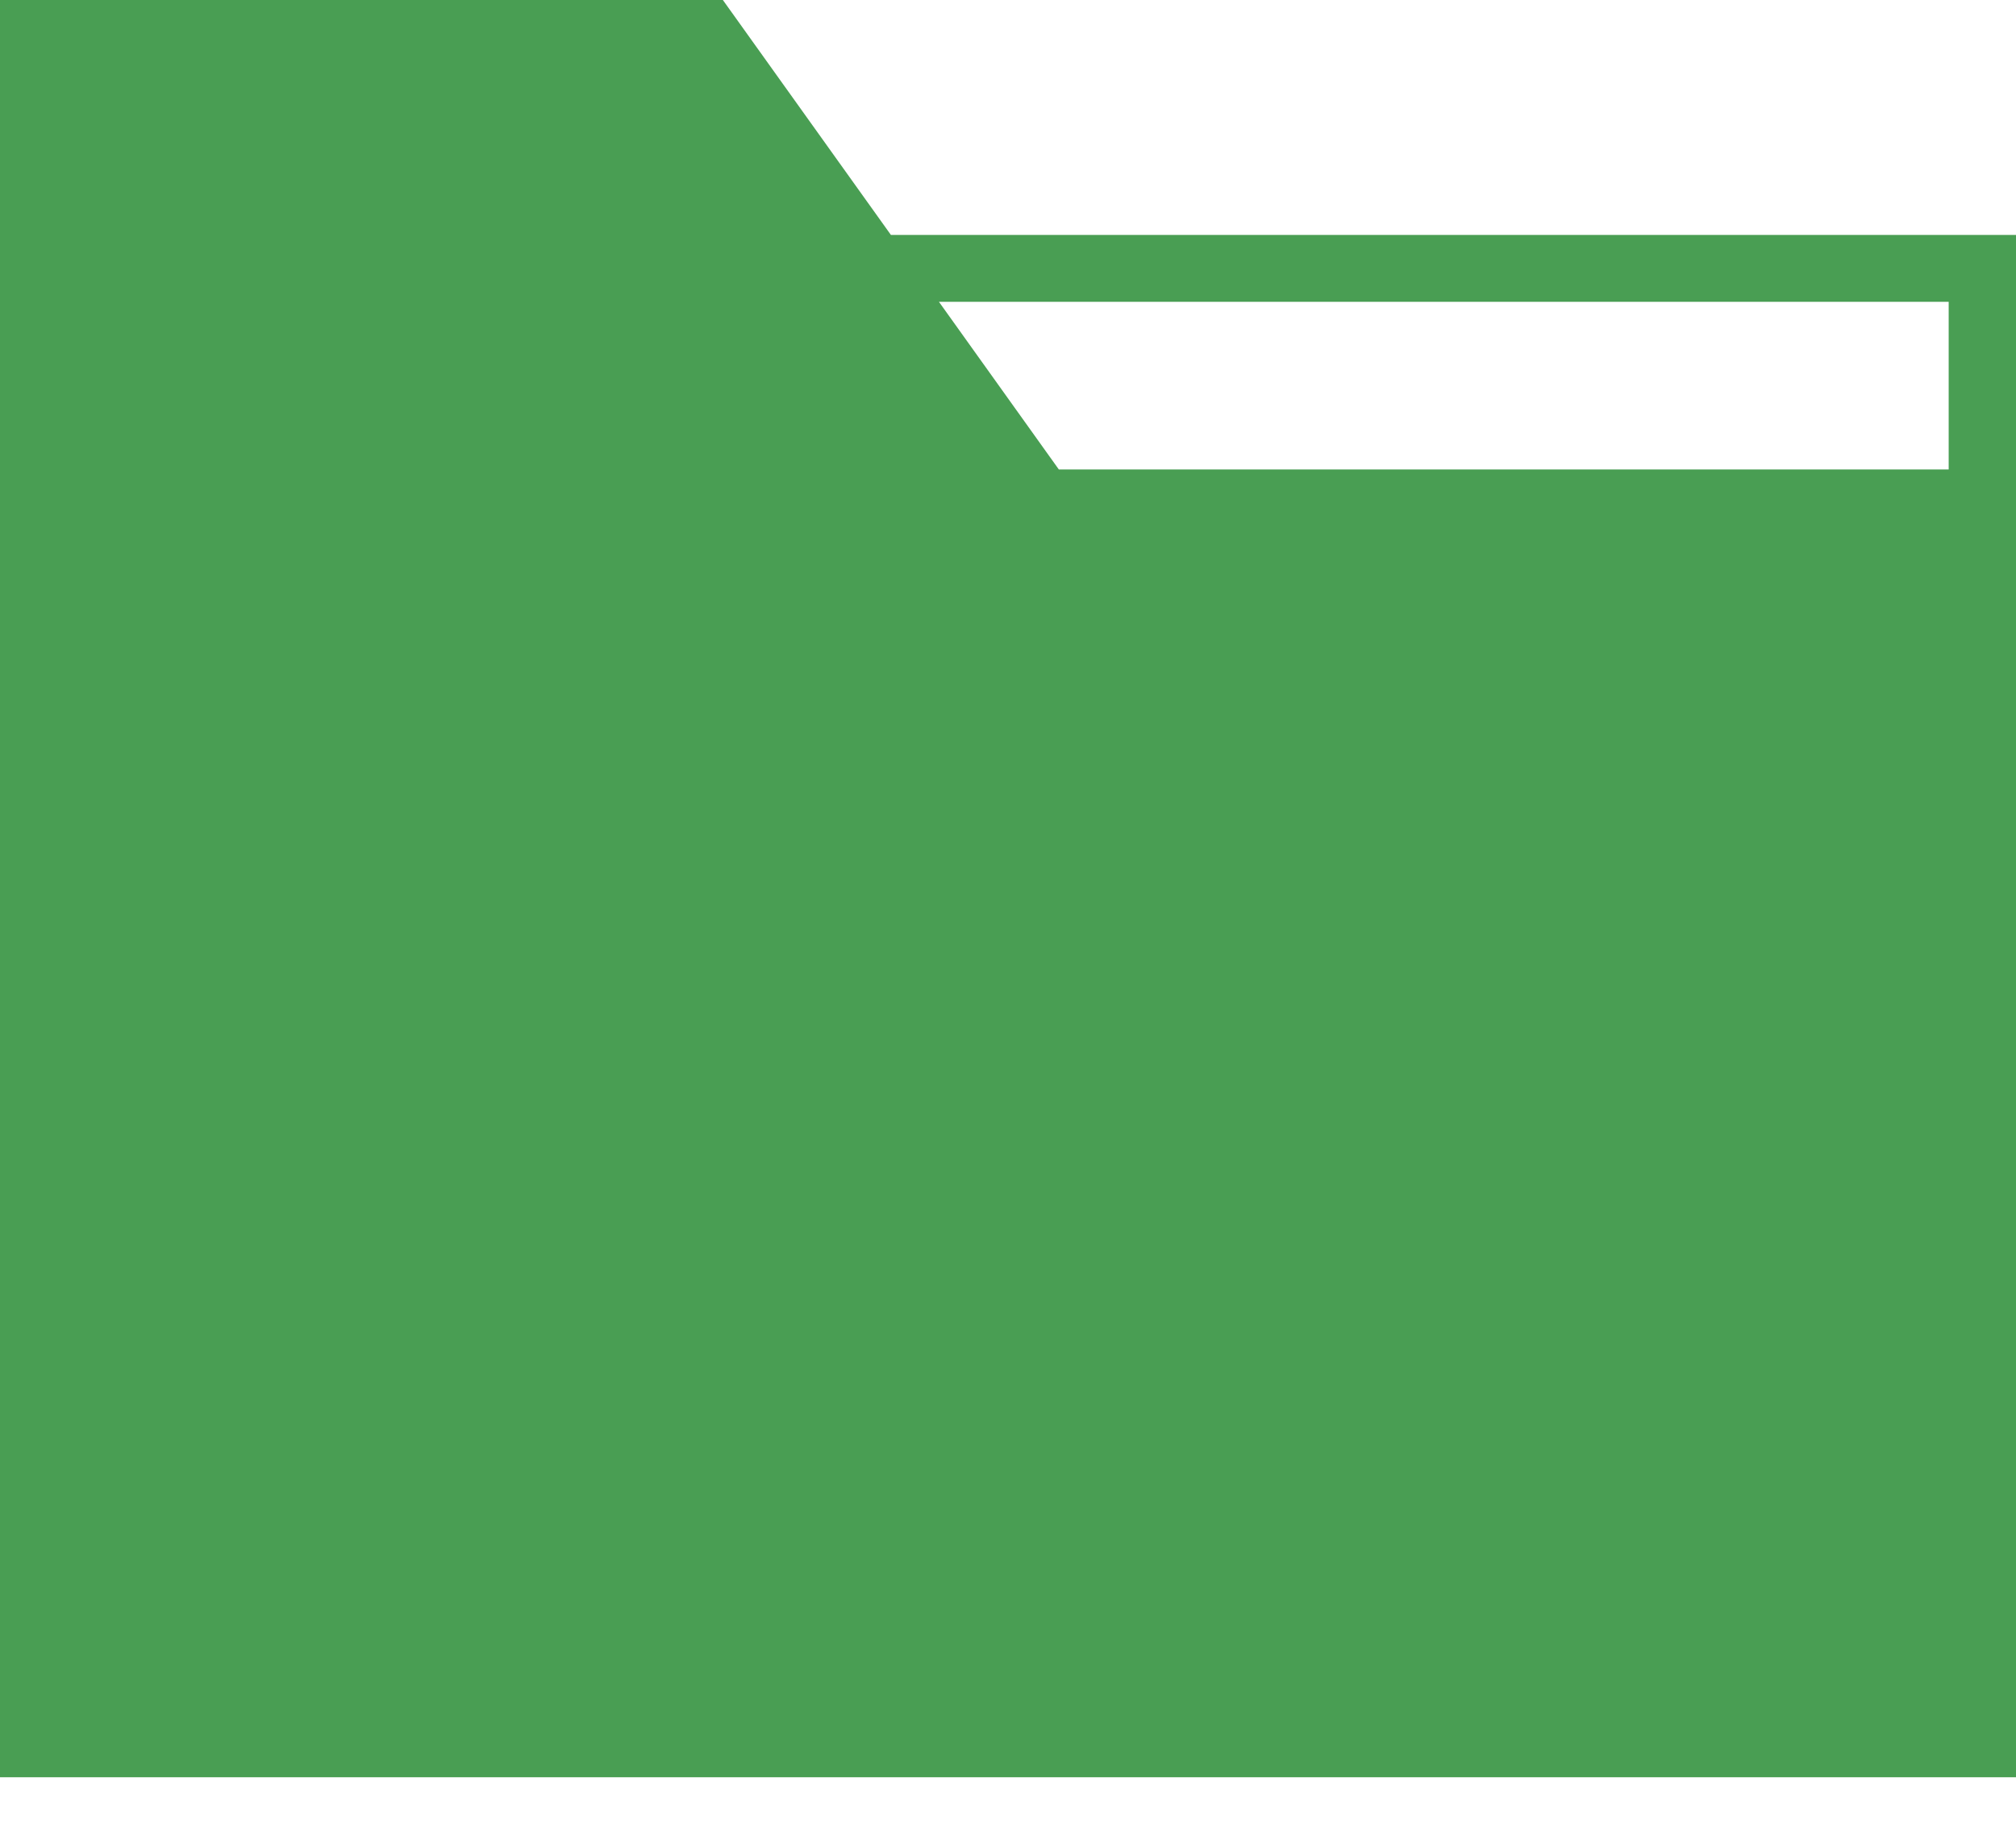 <svg xmlns="http://www.w3.org/2000/svg" width="23" height="21" viewBox="0 0 23 21">
    <path fill="#499E53" fill-rule="evenodd" d="M10.164 2.68L8.247 0H0v20.276h23V2.68H10.164zm1.916 2.676l-1.368-1.913h11.52v1.913H12.08z"/>
</svg>
